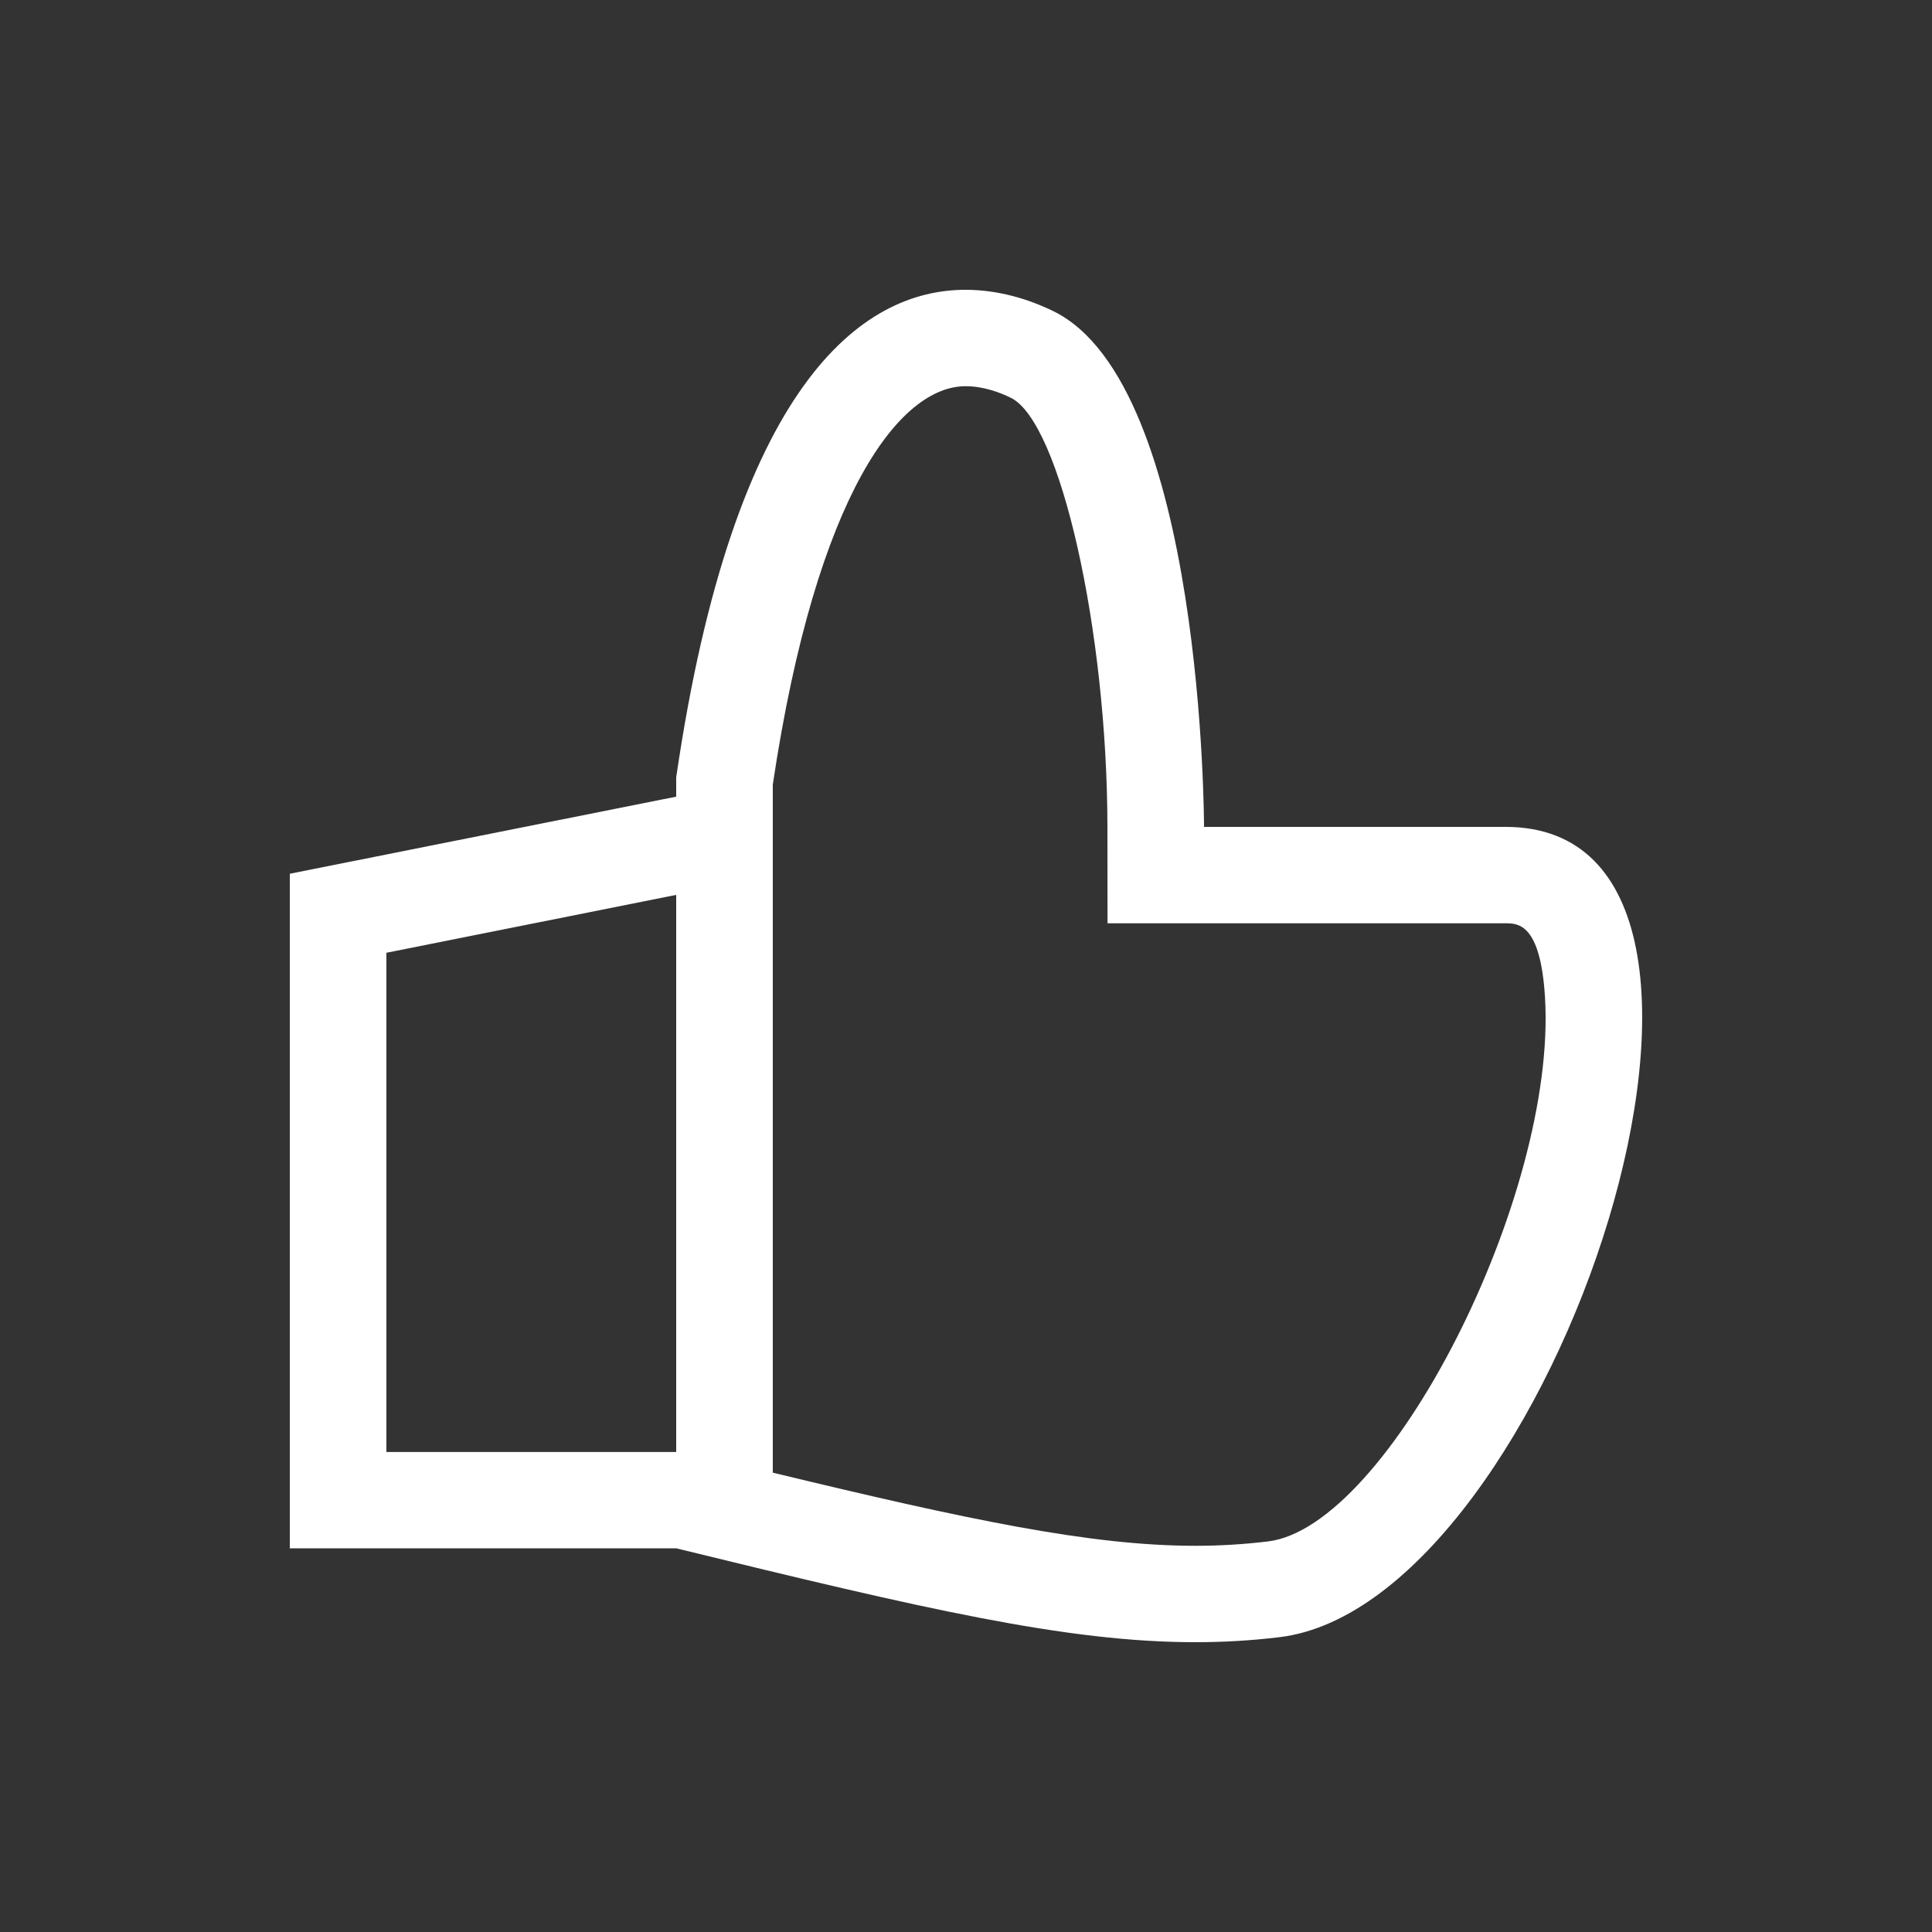 <svg width="20" height="20" viewBox="0 0 20 20" fill="none" xmlns="http://www.w3.org/2000/svg">
<rect x="0" y="0" width="20" height="20" fill="#333333" stroke="none"/>
<path fill-rule="evenodd" clip-rule="evenodd" d="M13.125 15.957C12.875 15.987 12.629 16.002 12.373 16.002C11.288 16.002 10.014 15.731 8 15.245V8.121C8.455 5.082 9.327 3.998 9.995 3.998C10.179 3.998 10.351 4.062 10.464 4.118C10.976 4.368 11.462 6.527 11.464 8.56L11.465 9.558H12.464H15.586C15.713 9.558 15.948 9.558 15.994 10.328C16.118 12.388 14.375 15.808 13.125 15.957V15.957ZM4 15.031V9.863L7 9.264V15.031H4ZM15.586 8.56H12.464C12.464 8.56 12.465 3.985 10.904 3.221C10.645 3.095 10.332 3 9.995 3C8.917 3 7.595 3.979 7 8.047V8.247L3 9.045V16.028H7C9.556 16.653 11.042 17 12.373 17C12.667 17 12.955 16.983 13.245 16.948C16.086 16.606 18.708 8.56 15.586 8.56V8.56Z" fill="#FFFFFF"/>
</svg>
